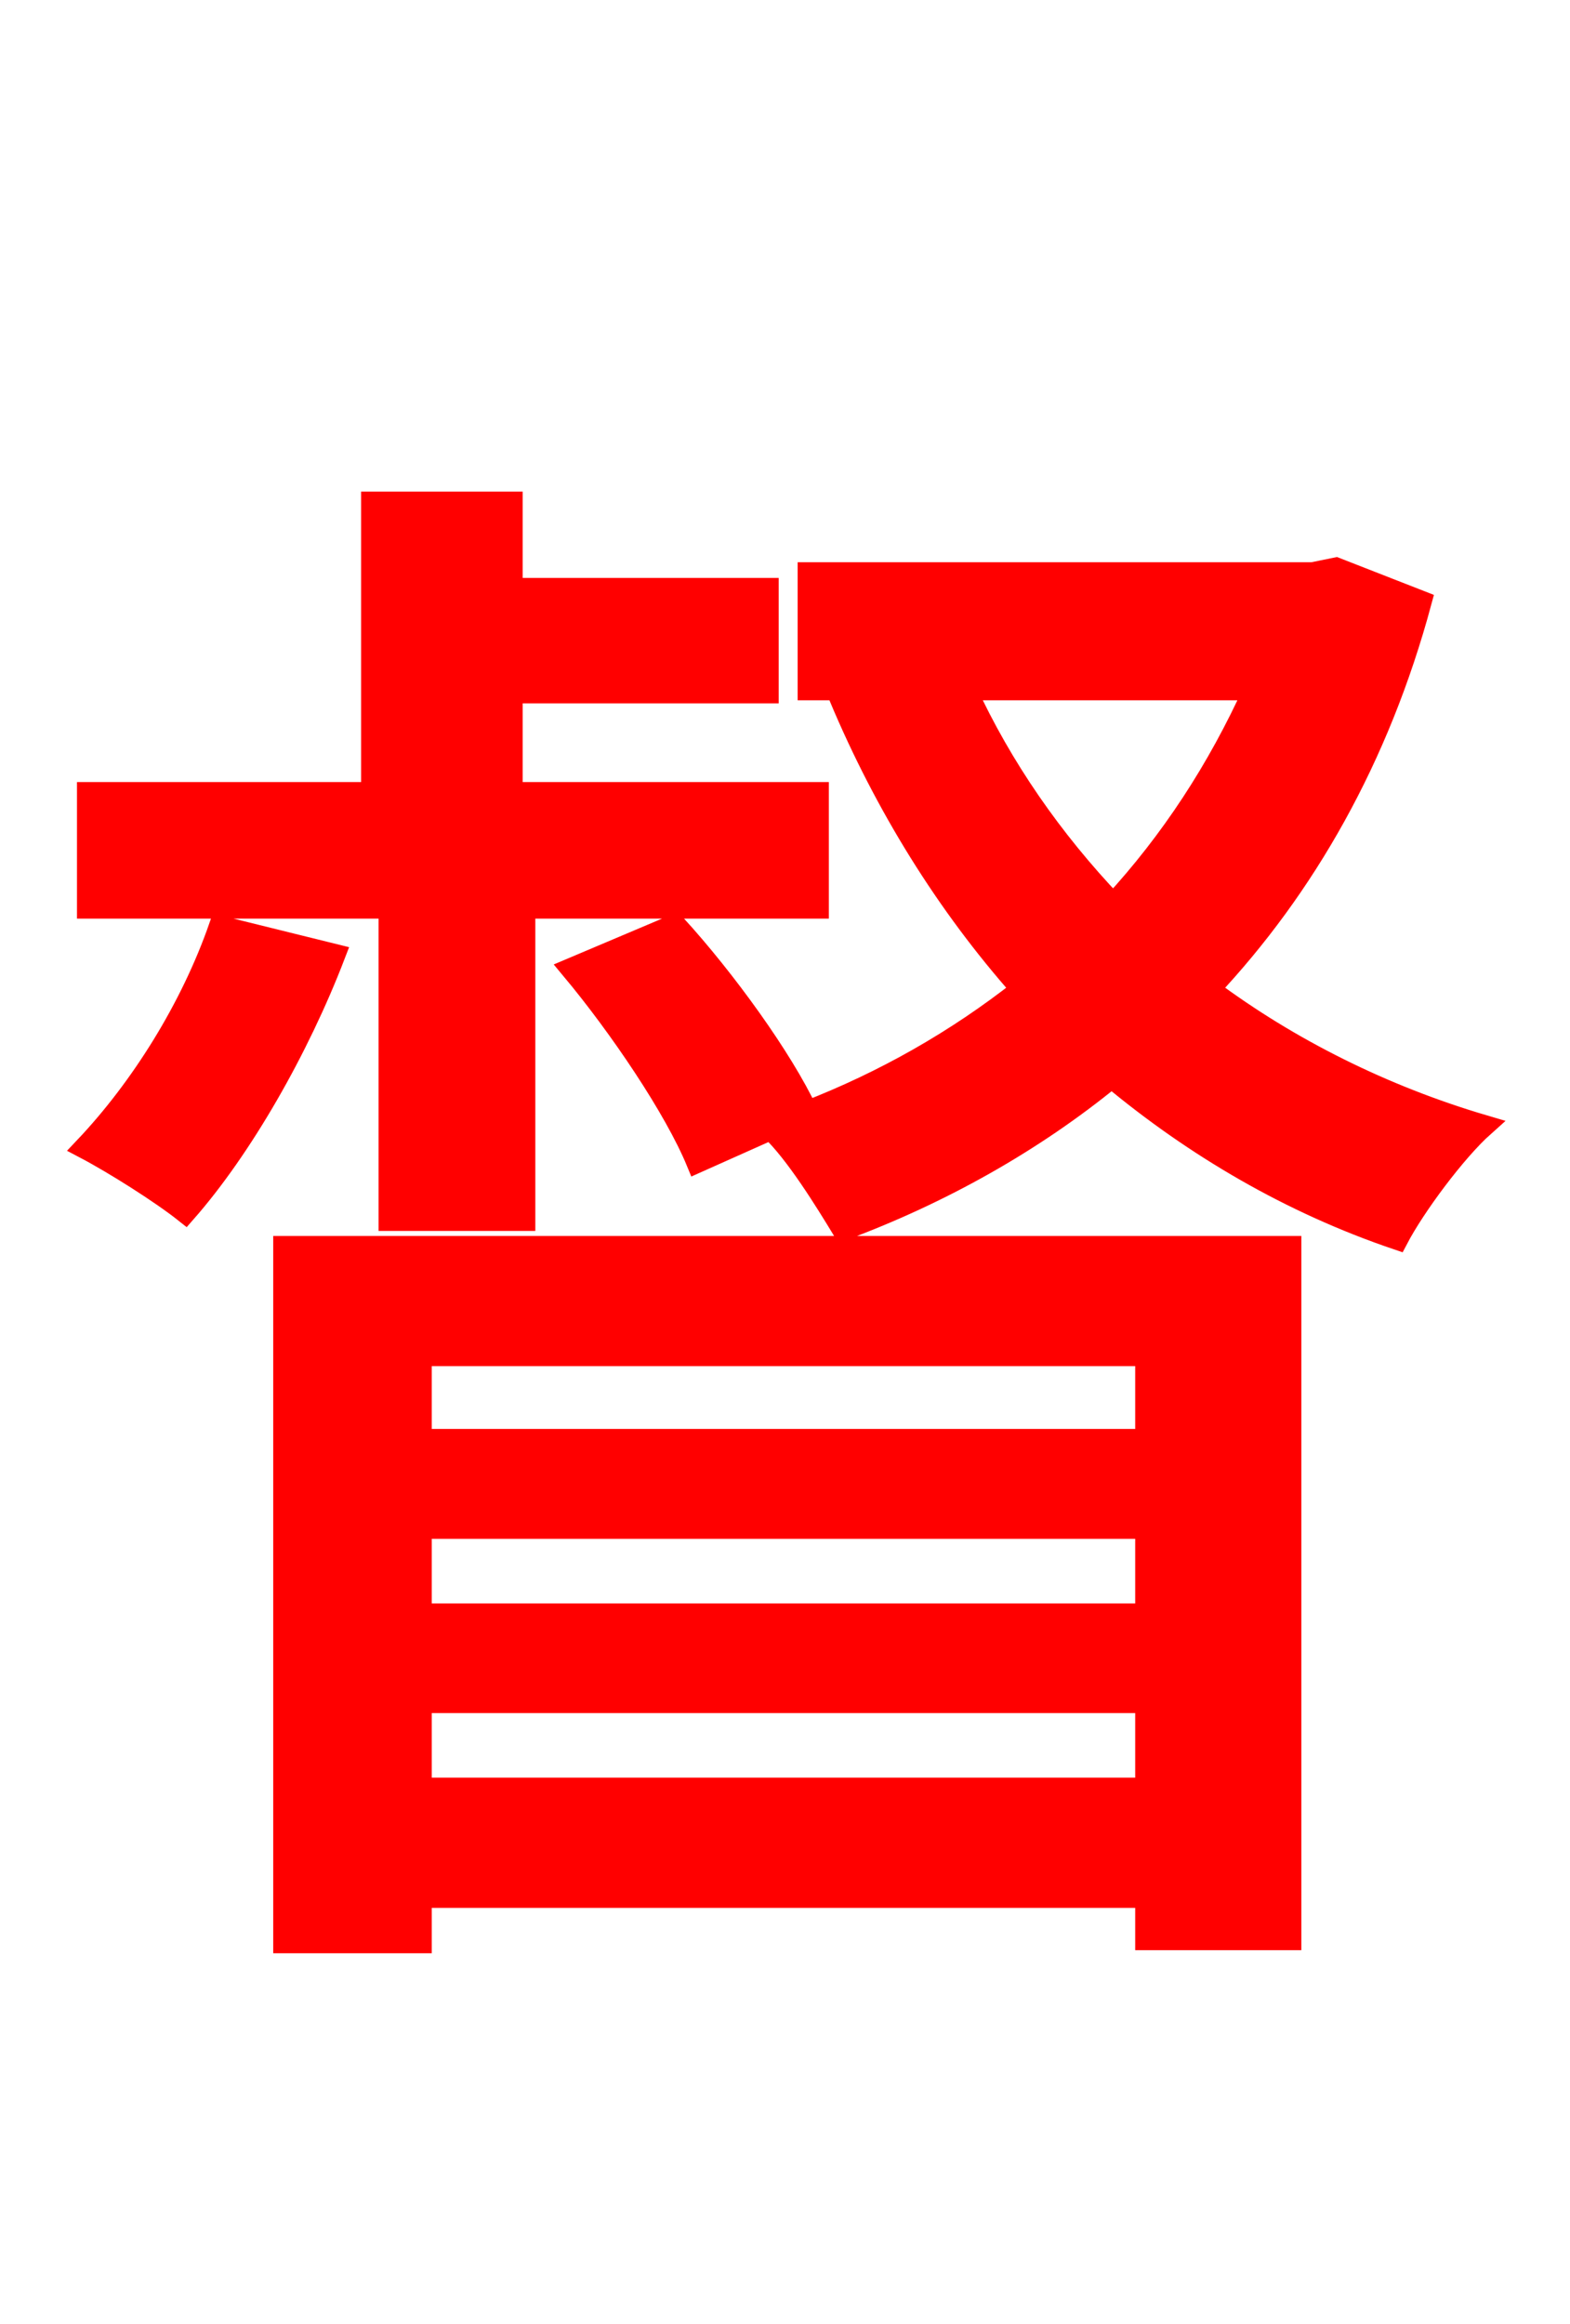 <svg xmlns="http://www.w3.org/2000/svg" xmlns:xlink="http://www.w3.org/1999/xlink" width="72" height="106.56"><path fill="red" stroke="red" d="M17.86 55.94L24.05 55.94L24.05 41.62L37.51 41.62L37.51 36.36L23.47 36.36L23.47 31.75L35.21 31.75L35.21 27.00L23.47 27.00L23.47 23.04L17.06 23.04L17.06 36.36L4.03 36.36L4.03 41.62L17.86 41.62ZM10.08 42.48C8.78 46.22 6.48 49.90 3.89 52.63C5.26 53.35 7.42 54.72 8.50 55.58C11.09 52.63 13.68 48.10 15.34 43.78ZM52.56 62.14L52.56 66.02L19.30 66.02L19.30 62.14ZM19.30 74.02L19.30 70.06L52.56 70.06L52.56 74.02ZM19.30 82.01L19.30 78.05L52.56 78.05L52.56 82.01ZM13.03 89.06L19.30 89.06L19.30 86.98L52.56 86.98L52.56 88.92L59.18 88.92L59.18 57.17L13.03 57.17ZM57.53 31.61C55.87 35.28 53.71 38.59 51.05 41.47C48.24 38.52 45.94 35.21 44.28 31.61ZM61.27 26.06L60.19 26.28L37.08 26.28L37.08 31.61L39.74 31.61L38.52 31.97C40.61 36.94 43.42 41.47 46.87 45.36C43.85 47.74 40.54 49.61 37.01 50.98C35.86 48.53 33.26 44.93 30.96 42.41L26.21 44.42C28.44 47.09 30.96 50.83 31.97 53.28L35.35 51.77C36.50 52.85 37.87 55.08 38.66 56.38C43.13 54.72 47.38 52.34 50.98 49.39C54.79 52.56 59.18 55.15 64.08 56.81C64.87 55.30 66.74 52.78 68.04 51.62C63.43 50.26 59.11 48.10 55.44 45.36C59.83 40.68 63.22 34.78 65.16 27.58Z"/></svg>
